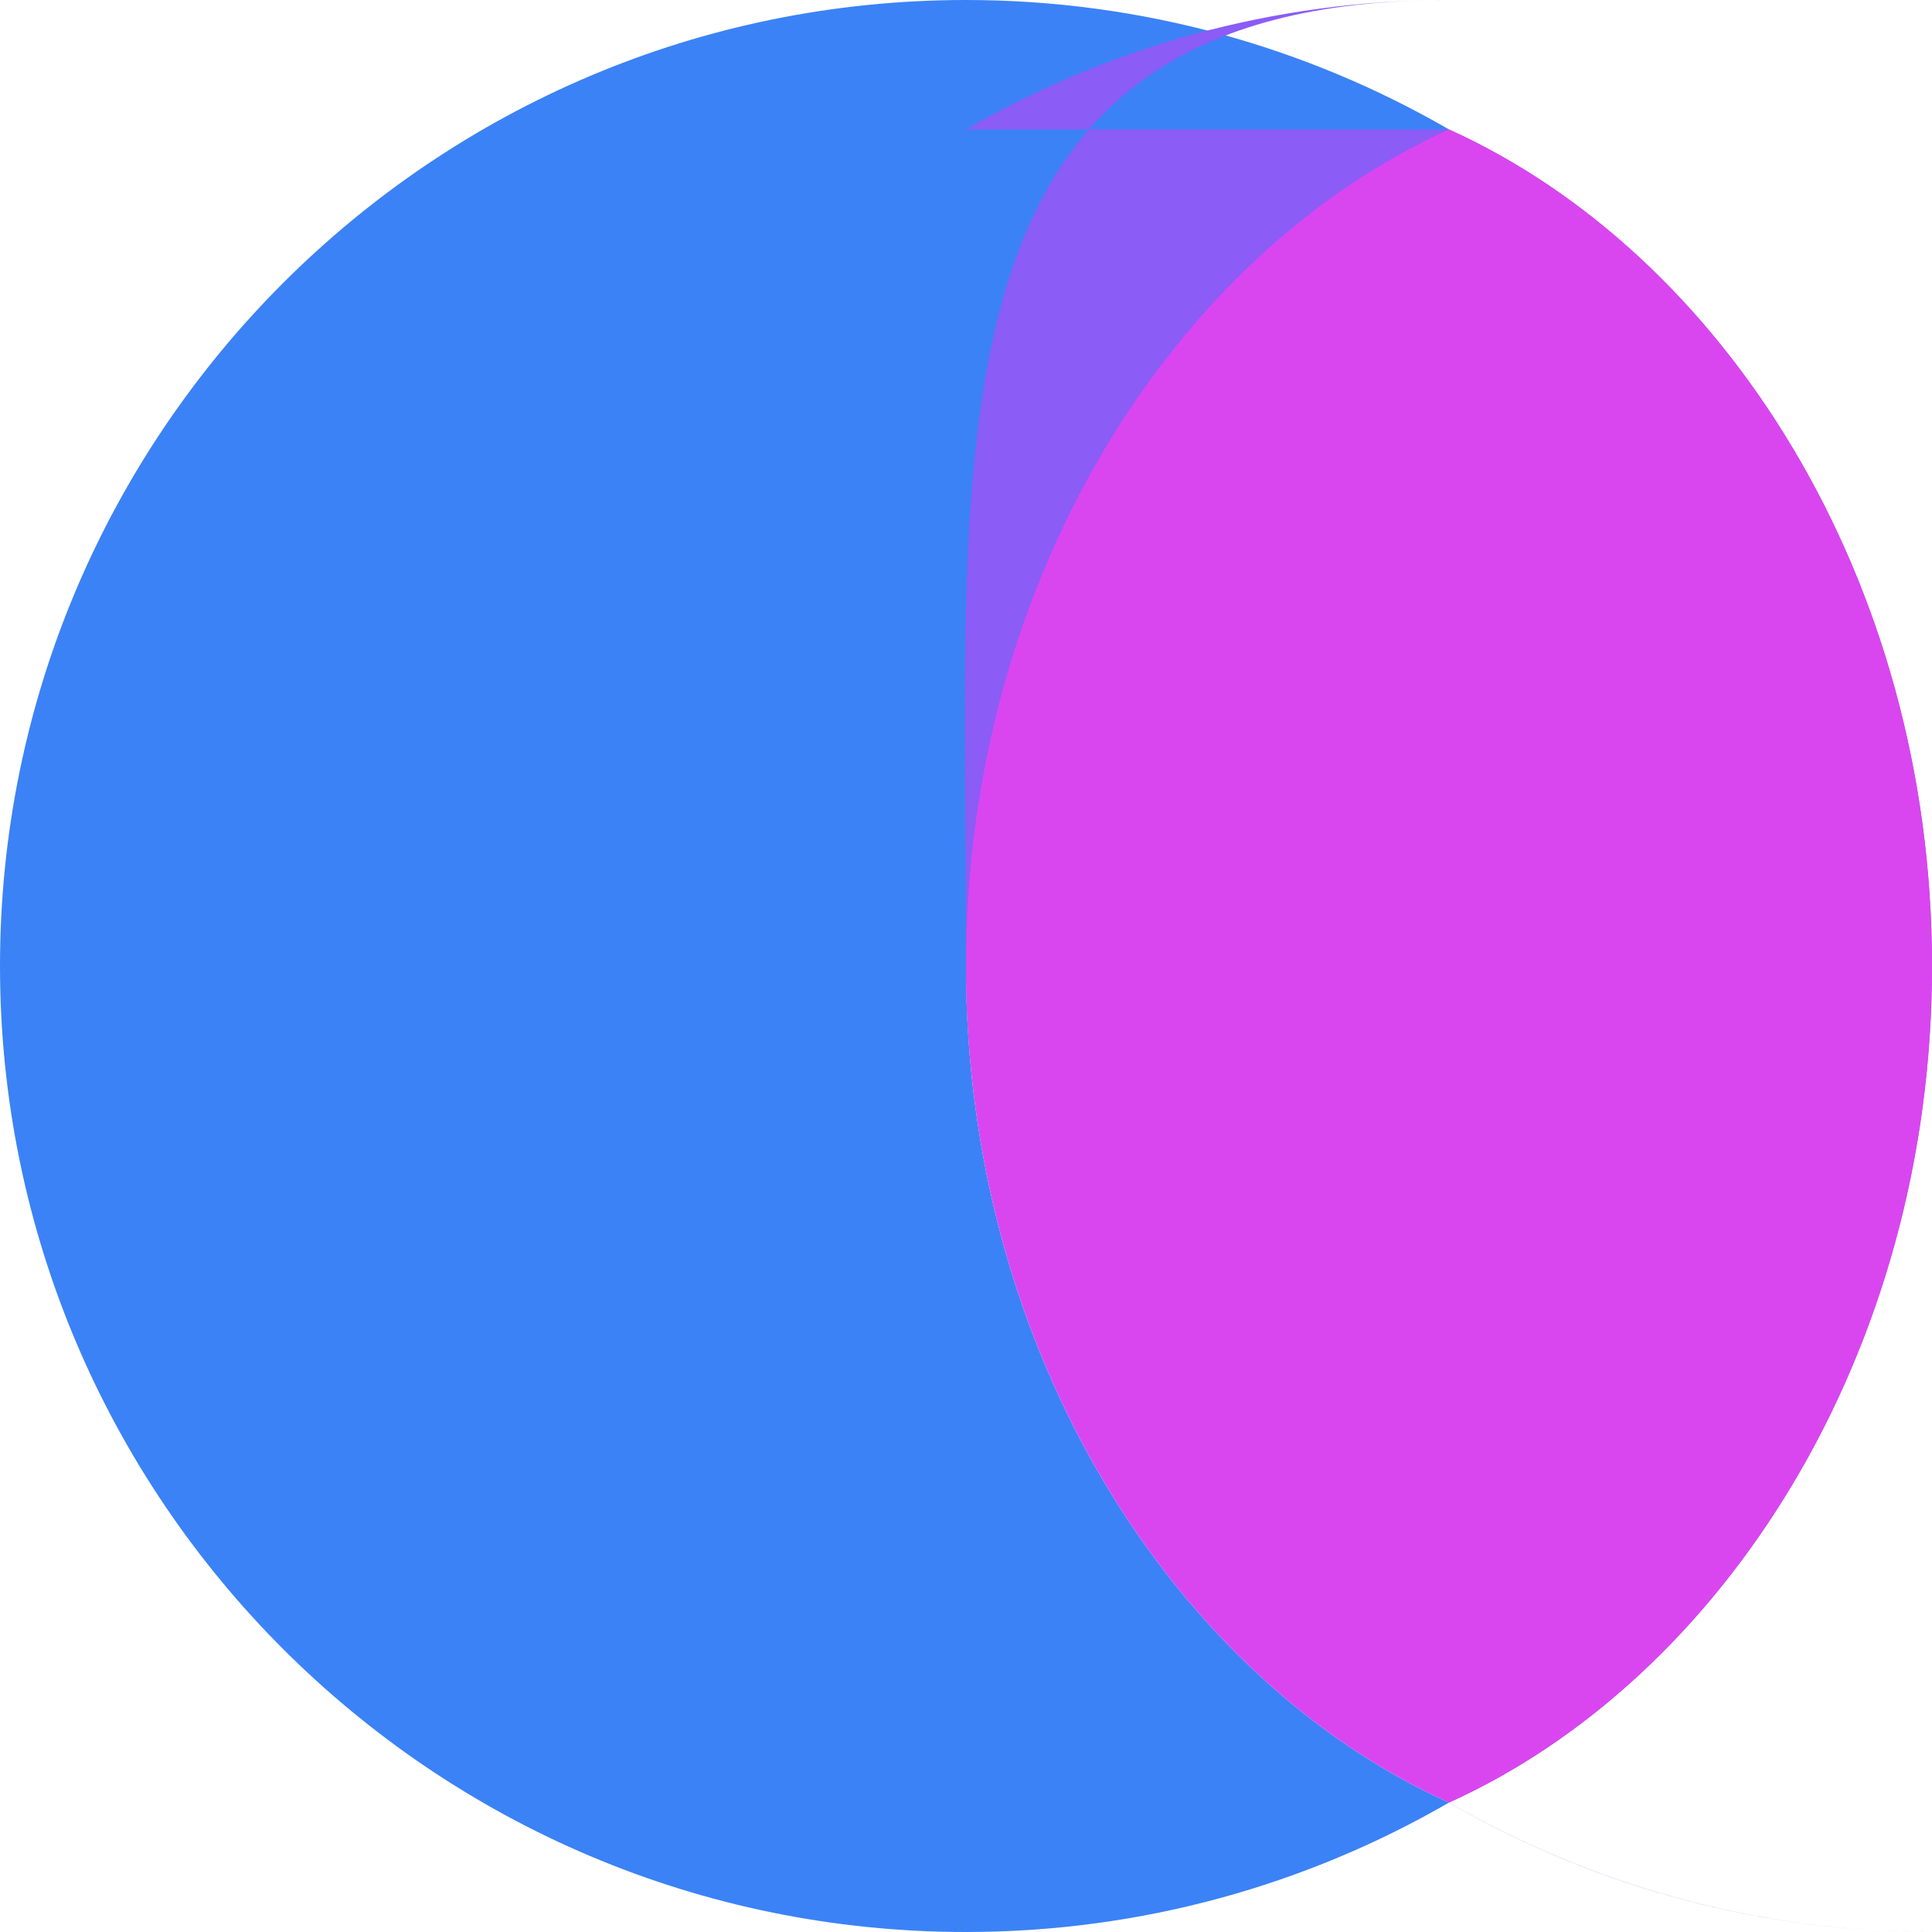<svg xmlns="http://www.w3.org/2000/svg" viewBox="0 0 200 200">
  <path d="M100 0C44.8 0 0 44.8 0 100s44.8 100 100 100c18.2 0 35.3-4.9 50-13.4C121.7 173.8 100 140.2 100 100c0-40.2 21.7-73.8 50-86.6C135.3 4.9 118.2 0 100 0z" fill="#3B82F6"/>
  <path d="M150 13.4c28.3 12.8 50 46.4 50 86.6s-21.7 73.8-50 86.6c14.7 8.5 31.8 13.4 50 13.4-55.2 0-100-44.8-100-100S94.8 0 150 0c-18.2 0-35.3 4.9-50 13.4z" fill="#8B5CF6"/>
  <path d="M150 13.4c-28.3 12.8-50 46.4-50 86.6 0 40.2 21.7 73.8 50 86.6 28.3-12.8 50-46.4 50-86.6s-21.7-73.8-50-86.6z" fill="#D946EF"/>
</svg>